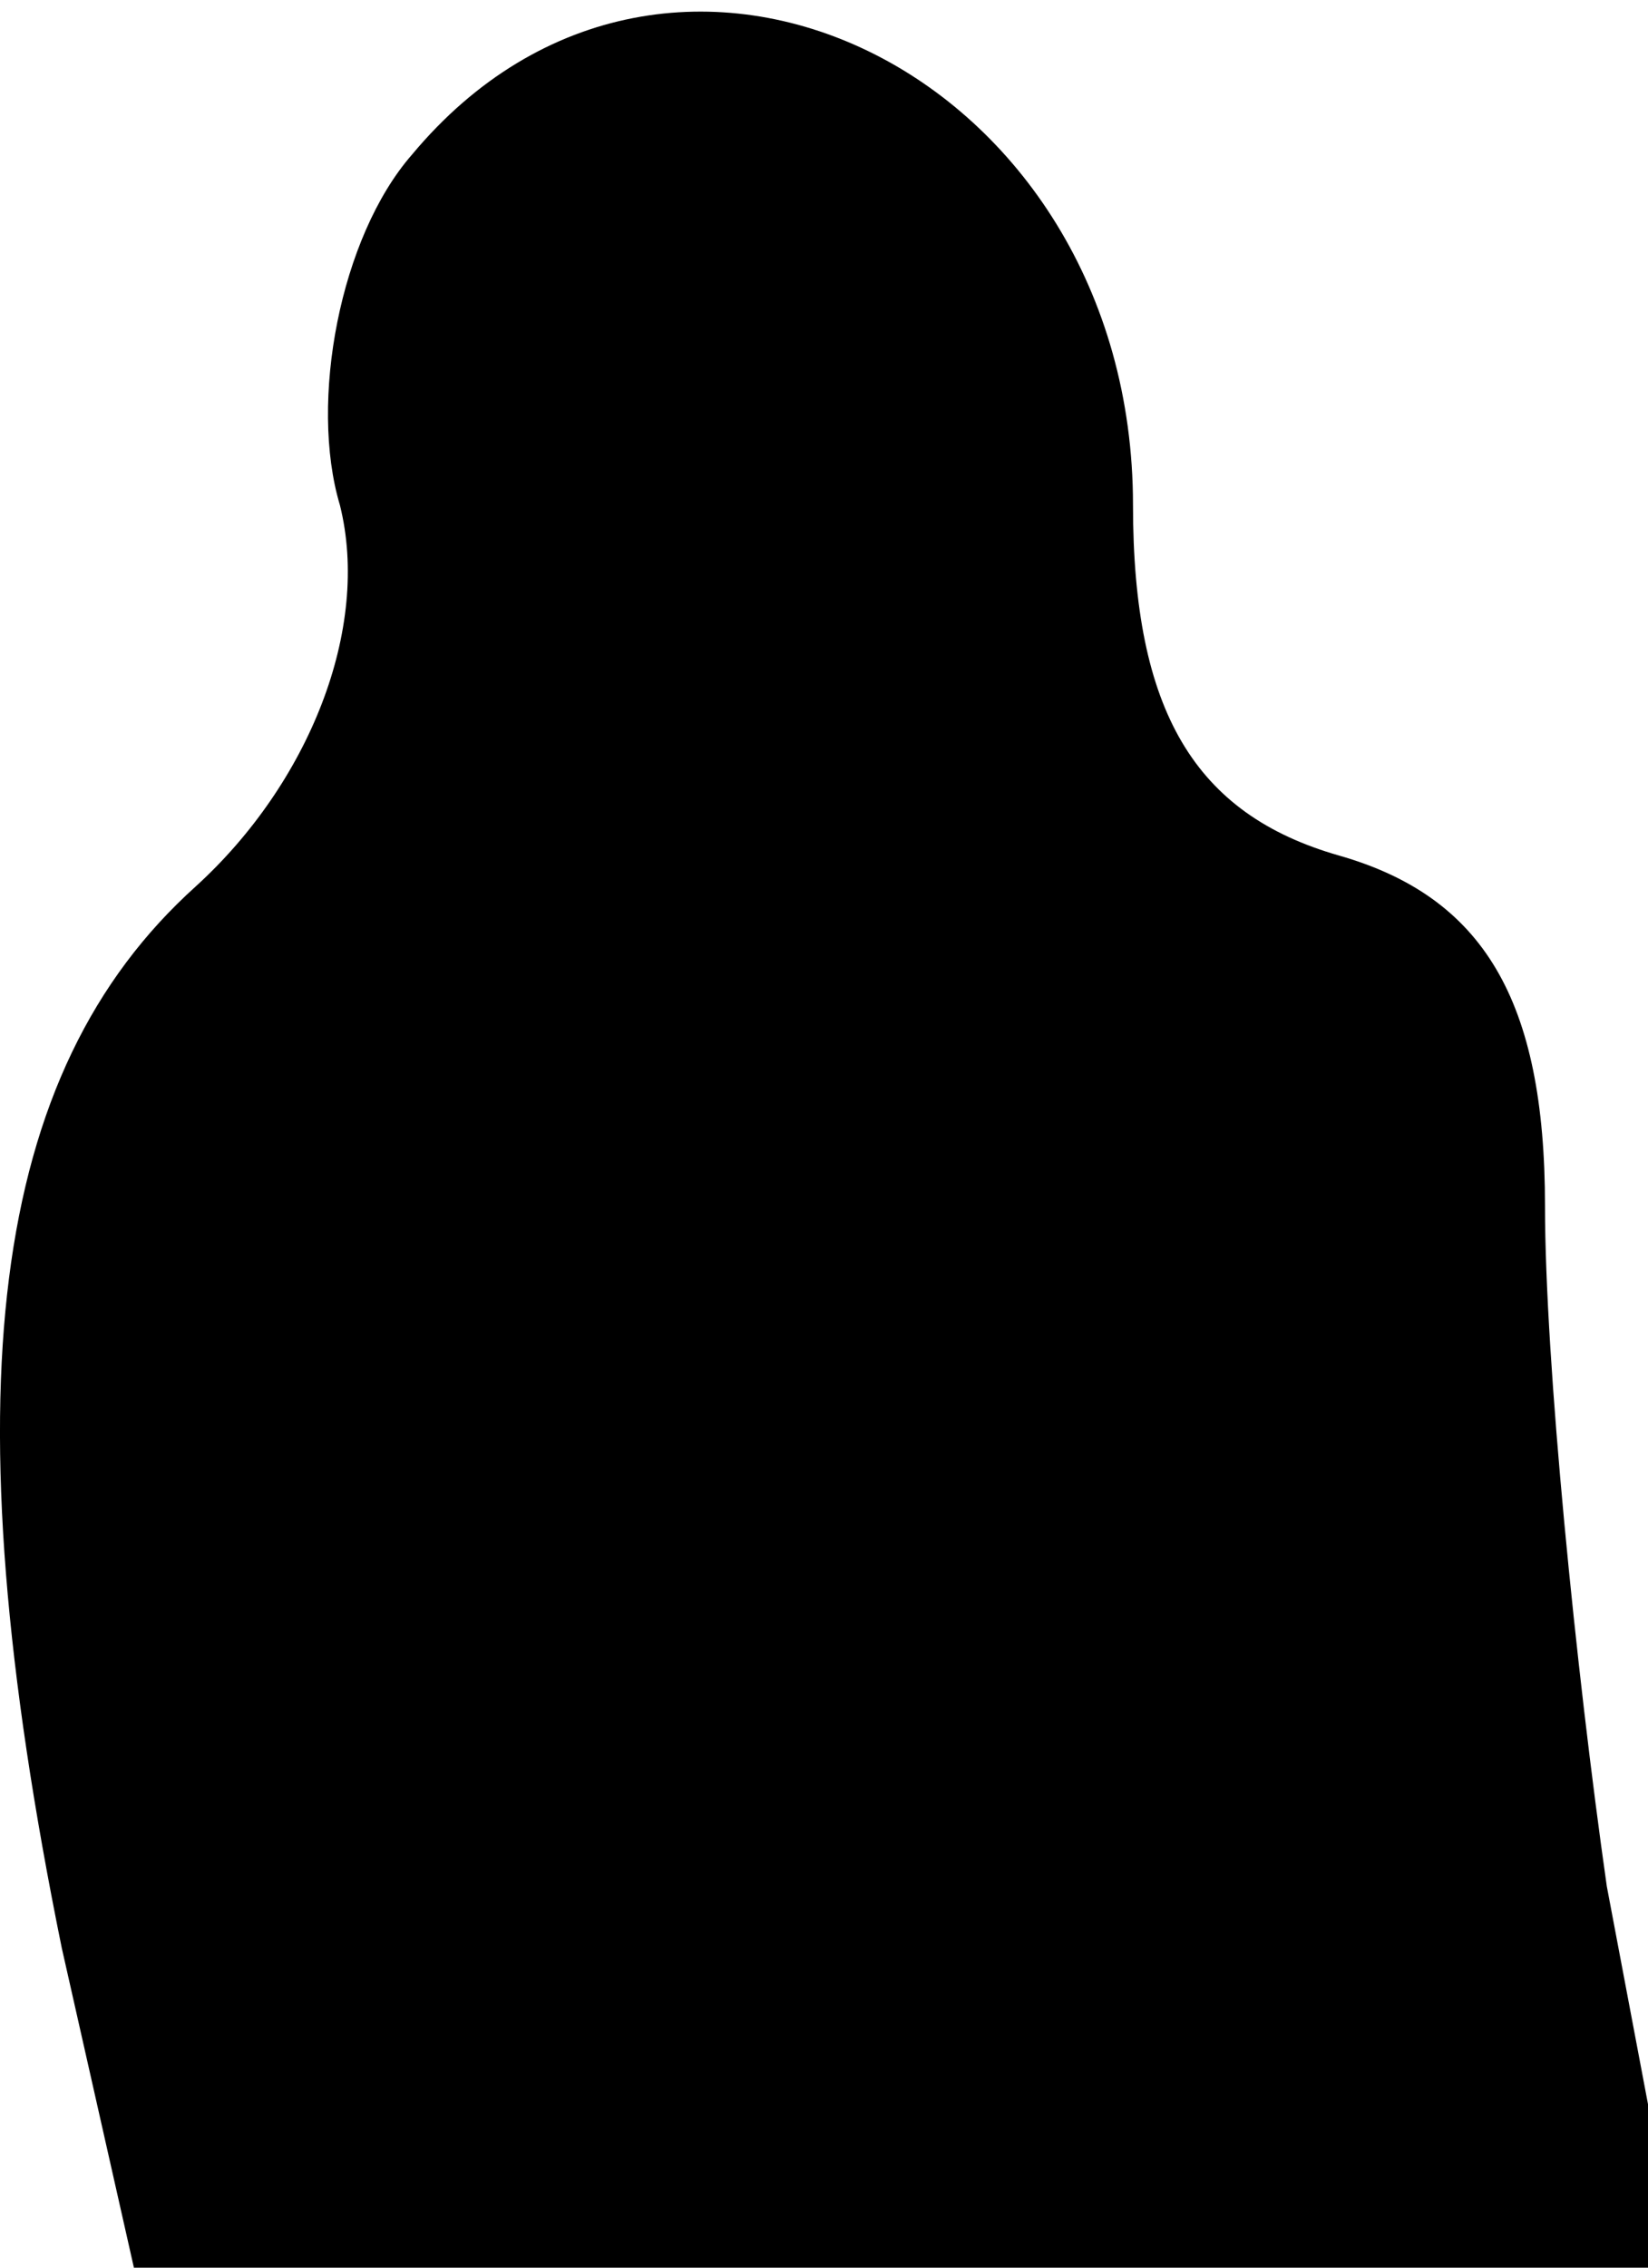 <?xml version="1.0" standalone="no"?>
<!DOCTYPE svg PUBLIC "-//W3C//DTD SVG 20010904//EN"
 "http://www.w3.org/TR/2001/REC-SVG-20010904/DTD/svg10.dtd">
<svg version="1.0" xmlns="http://www.w3.org/2000/svg"
 width="16pt" height="22pt" viewBox="0 0 16 22"
 preserveAspectRatio="xMidYMid meet">
<g transform="translate(0,22) scale(0.1,-0.1)"
fill="#000000" stroke="none">
<path fill="#000000" stroke="none" d="M40 205 c-7 -8 -10 -24 -7 -34 3 -12
-3 -27 -14 -37 -20 -18 -24 -49 -13 -103 l7 -31 75 0 75 0 -7 37 c-3 21 -6 51
-6 66 0 20 -6 30 -20 34 -14 4 -20 14 -20 34 0 42 -45 64 -70 34z"/>
</g>
</svg>
